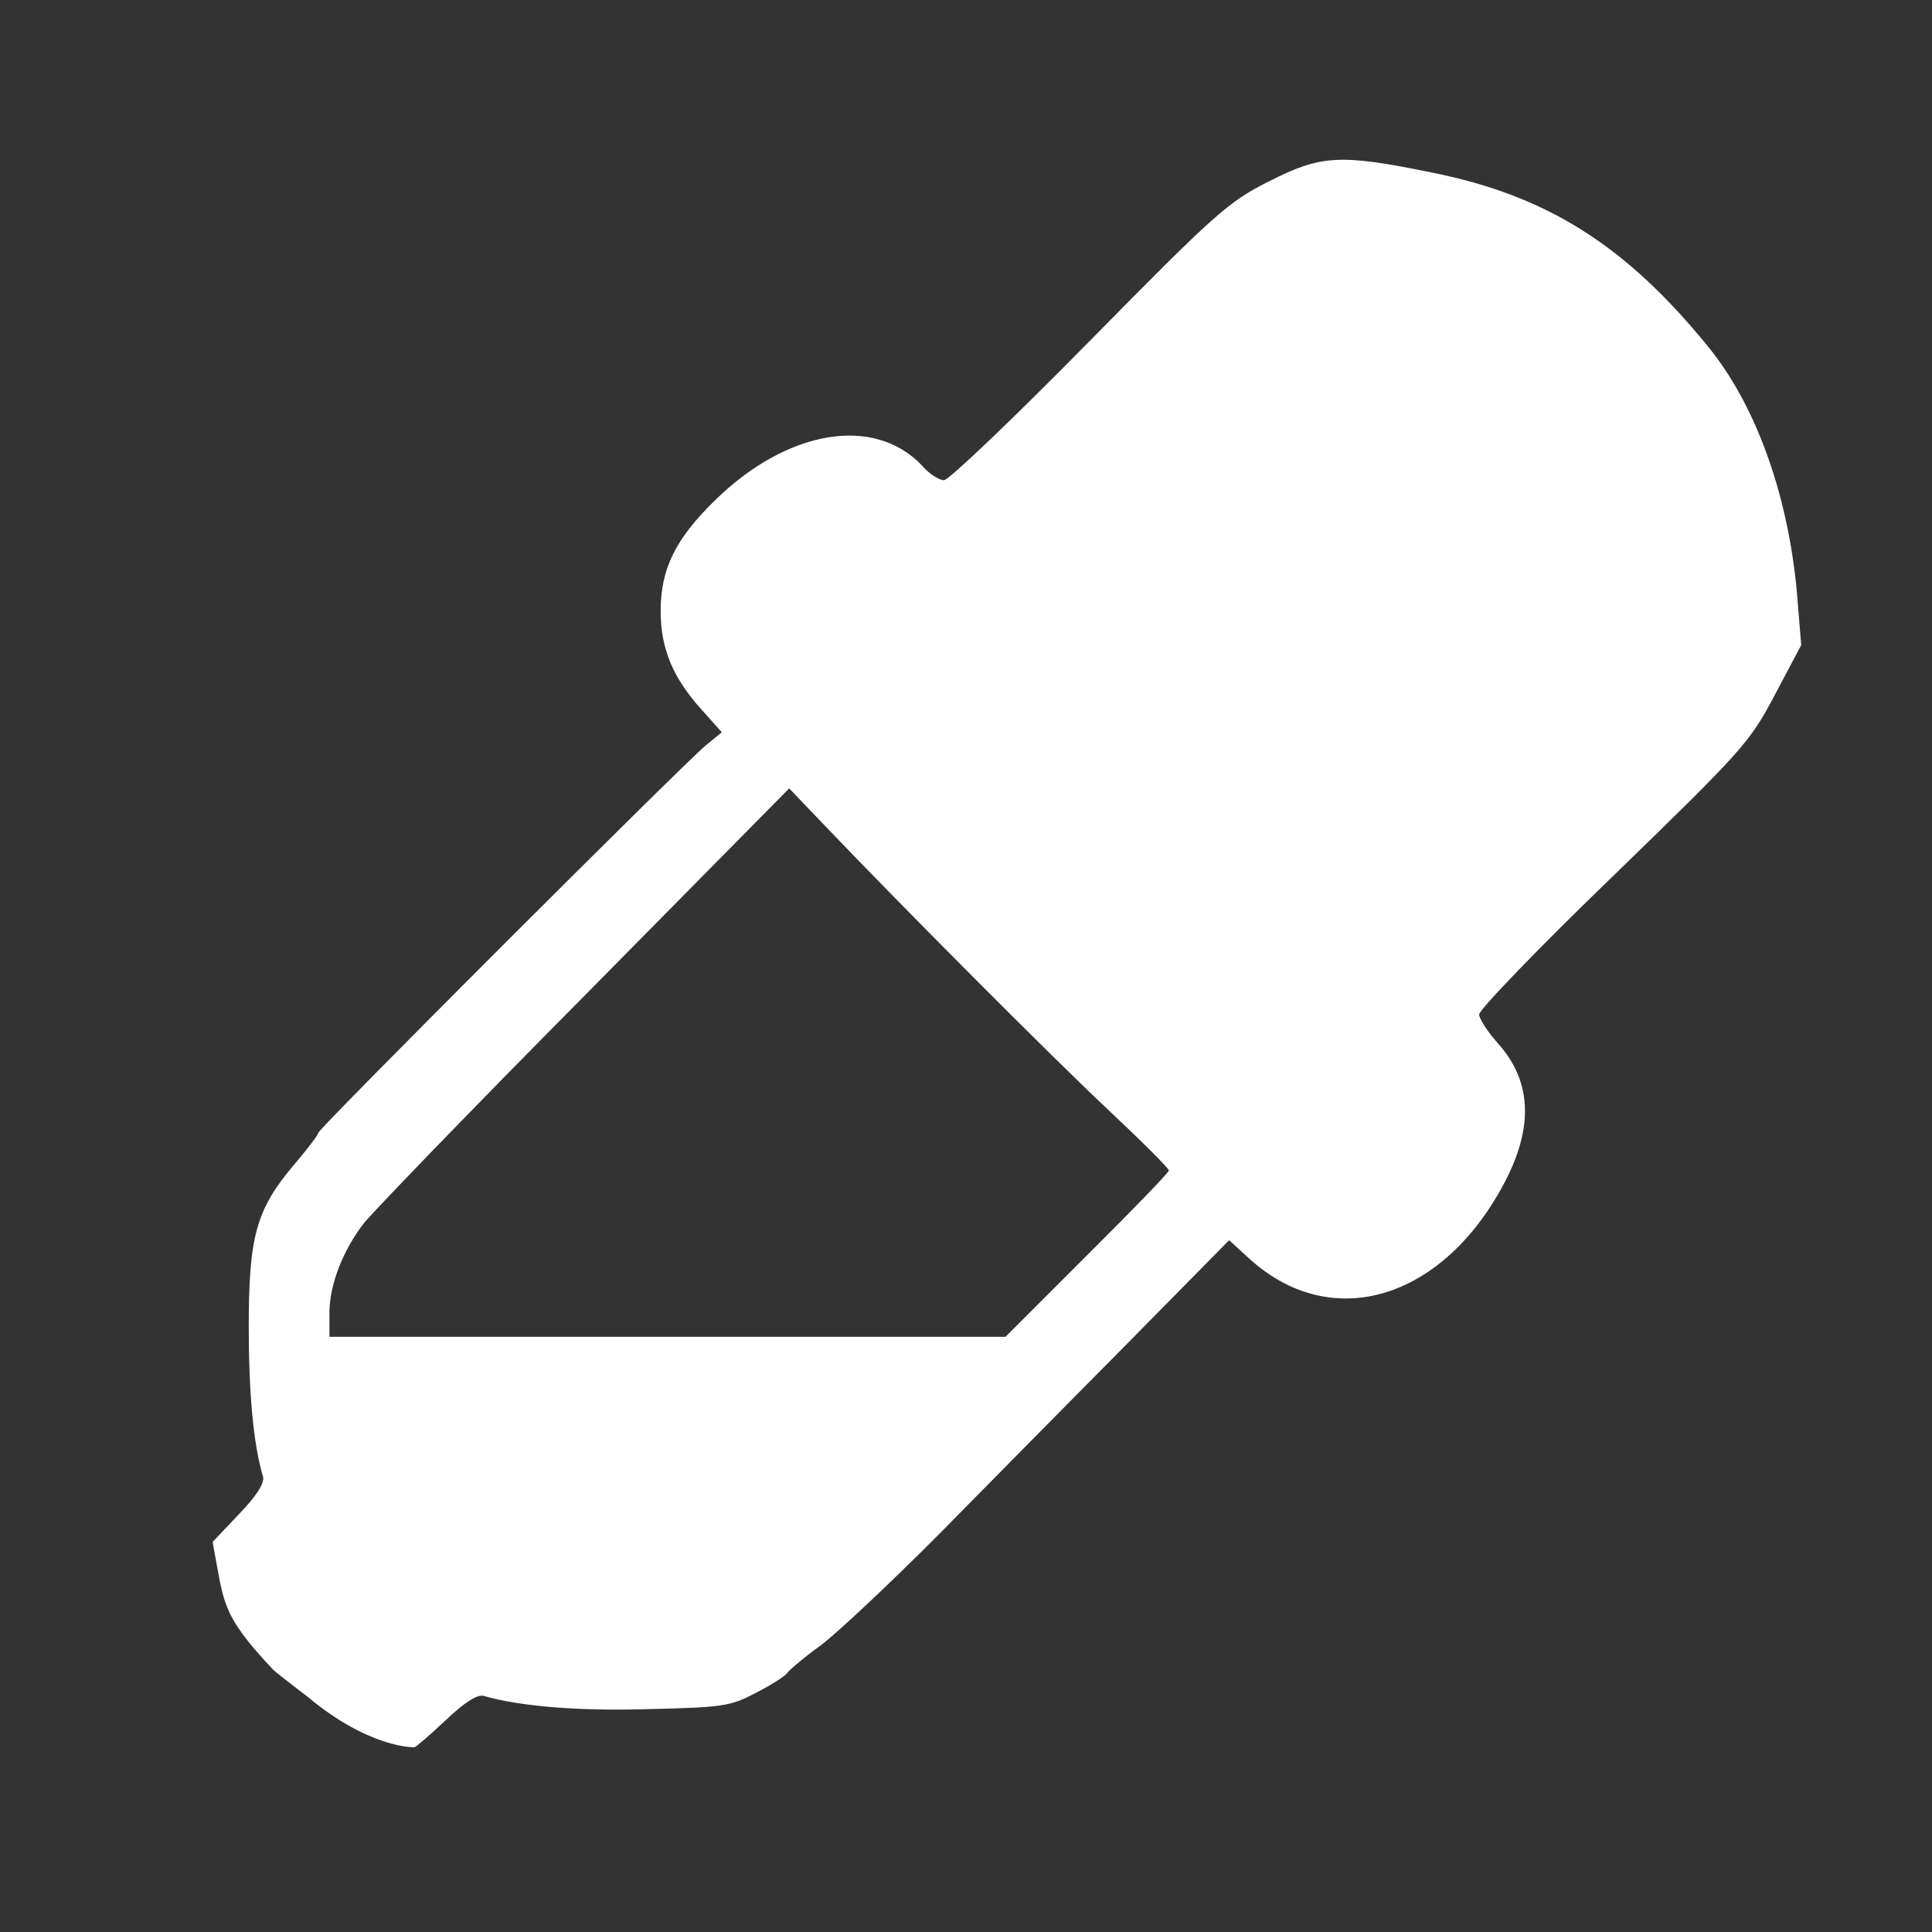 <?xml version="1.0" encoding="utf-8"?>
<!-- Generator: Adobe Illustrator 28.1.0, SVG Export Plug-In . SVG Version: 6.00 Build 0)  -->
<svg version="1.1"
	 id="svg8" xmlns:inkscape="http://www.inkscape.org/namespaces/inkscape" xmlns:rdf="http://www.w3.org/1999/02/22-rdf-syntax-ns#" xmlns:cc="http://creativecommons.org/ns#" xmlns:dc="http://purl.org/dc/elements/1.1/" xmlns:svg="http://www.w3.org/2000/svg" xmlns:sodipodi="http://sodipodi.sourceforge.net/DTD/sodipodi-0.dtd"
	 xmlns="http://www.w3.org/2000/svg" xmlns:xlink="http://www.w3.org/1999/xlink" x="0px" y="0px" viewBox="0 0 42.5 42.5"
	 style="enable-background:new 0 0 42.5 42.5;" xml:space="preserve">
<rect x="0" y="0" width="42.5" height="42.5" fill="#333333" stroke="none"/>
<style type="text/css">
	.st0{fill:#E5E5E5;fill-opacity:0;}
	.st1{fill:#FFFFFF;stroke:#FFFFFF;stroke-width:3.759639e-04;stroke-miterlimit:10;}
</style>
<sodipodi:namedview  bordercolor="#666666" borderopacity="1.0" gridtolerance="10.0" guidetolerance="10.0" id="base" inkscape:current-layer="layer1-4" inkscape:cx="24.792932" inkscape:cy="12.59534" inkscape:document-units="mm" inkscape:pagecheckerboard="1" inkscape:pageopacity="0.0" inkscape:pageshadow="2" inkscape:snap-global="true" inkscape:window-height="1057" inkscape:window-maximized="1" inkscape:window-width="1920" inkscape:window-x="-8" inkscape:window-y="1072" inkscape:zoom="11.313708" objecttolerance="10.0" pagecolor="#ffffff" showgrid="true" units="px">
	<inkscape:grid  id="grid3713" spacingx="2.117" spacingy="2.117" type="xygrid"></inkscape:grid>
</sodipodi:namedview>
<path class="st0" d="M39,42.5H3.6c-2,0-3.6-1.6-3.6-3.6V3.7c0-2,1.6-3.6,3.6-3.6H39c2,0,3.6,1.6,3.6,3.6V39
	C42.4,40.9,41,42.5,39,42.5z"/>
<g id="layer1" transform="translate(0,-288.533)" inkscape:groupmode="layer" inkscape:label="Layer 1">
	<g id="layer1-4" transform="matrix(0.065,0,0,0.065,-0.17,277.861)" inkscape:label="Layer 1">
		<path id="path130" class="st1" d="M106.7,738.4c-0.8-0.6-10.9-8.3-11.7-9.2c-17.8-18.9-16.5-22.6-20.2-41.9l-0.2-1.3l9-9.5
			c6-6.2,8.7-10.6,8-12.7c-3.2-10.7-4.8-27.9-4.8-50.6c0-30.5,2.5-39.7,15.3-54.8c4.5-5.3,8.2-10.1,8.2-10.8
			c0-1.4,122.6-123.9,131.1-131.1l5.5-4.5l-6.9-7.7c-9.6-10.7-13.8-20.5-13.8-33.3c0-14.2,4.9-24.3,18.3-37.4
			c24.5-24.1,54.1-29,70.3-11.7c2.3,2.7,5.7,4.8,7.3,4.8c1.6,0,23.6-21,49-46.8c43-43.7,47.2-47.4,60.9-54.3c17.7-9,24.1-9.4,55.3-3
			c38.9,7.8,65.5,24.6,93.4,58.9c16.5,20.2,27.7,51.7,30.3,86.3l1.2,14.7l-8.9,16.8c-8.5,16.1-10.6,18.5-54.5,61.1
			c-25.2,24.3-45.6,45.5-45.6,47.1c0,1.4,2.8,5.8,6.2,9.6c12.2,13.5,12.4,30,0.7,50.4c-21.3,37.3-57.5,47.1-84.4,22.9l-7.1-6.5
			l-34.1,34.6c-18.8,19-47.6,48.1-64,64.8c-16.4,16.5-34.6,33.6-40.1,37.7c-5.7,4.1-10.8,8.5-11.4,9.4c-0.7,1.1-5.5,4.1-10.6,6.7
			c-8.7,4.6-11.2,4.9-36.5,5.5c-23.6,0.7-43.1-0.9-55.7-4.5c-2.1-0.5-6.5,2.3-12.8,8.3c-5.3,5-10.1,9.1-10.5,9.1
			C142.4,755.6,127.2,755.6,106.7,738.4z M370.5,589c15.2-15.1,27.7-28,27.7-28.7c0-0.7-9.1-9.8-20.4-20.4
			c-18.8-17.6-70.6-69.6-96.9-97.2l-11.2-11.7l-69.7,70.6c-38.4,38.7-71.7,73.3-74.2,76.5c-7.1,9.2-11.5,20.5-11.7,29.9v8.6h114.4
			h114.4L370.5,589L370.5,589z"/>
	</g>
</g>
</svg>
